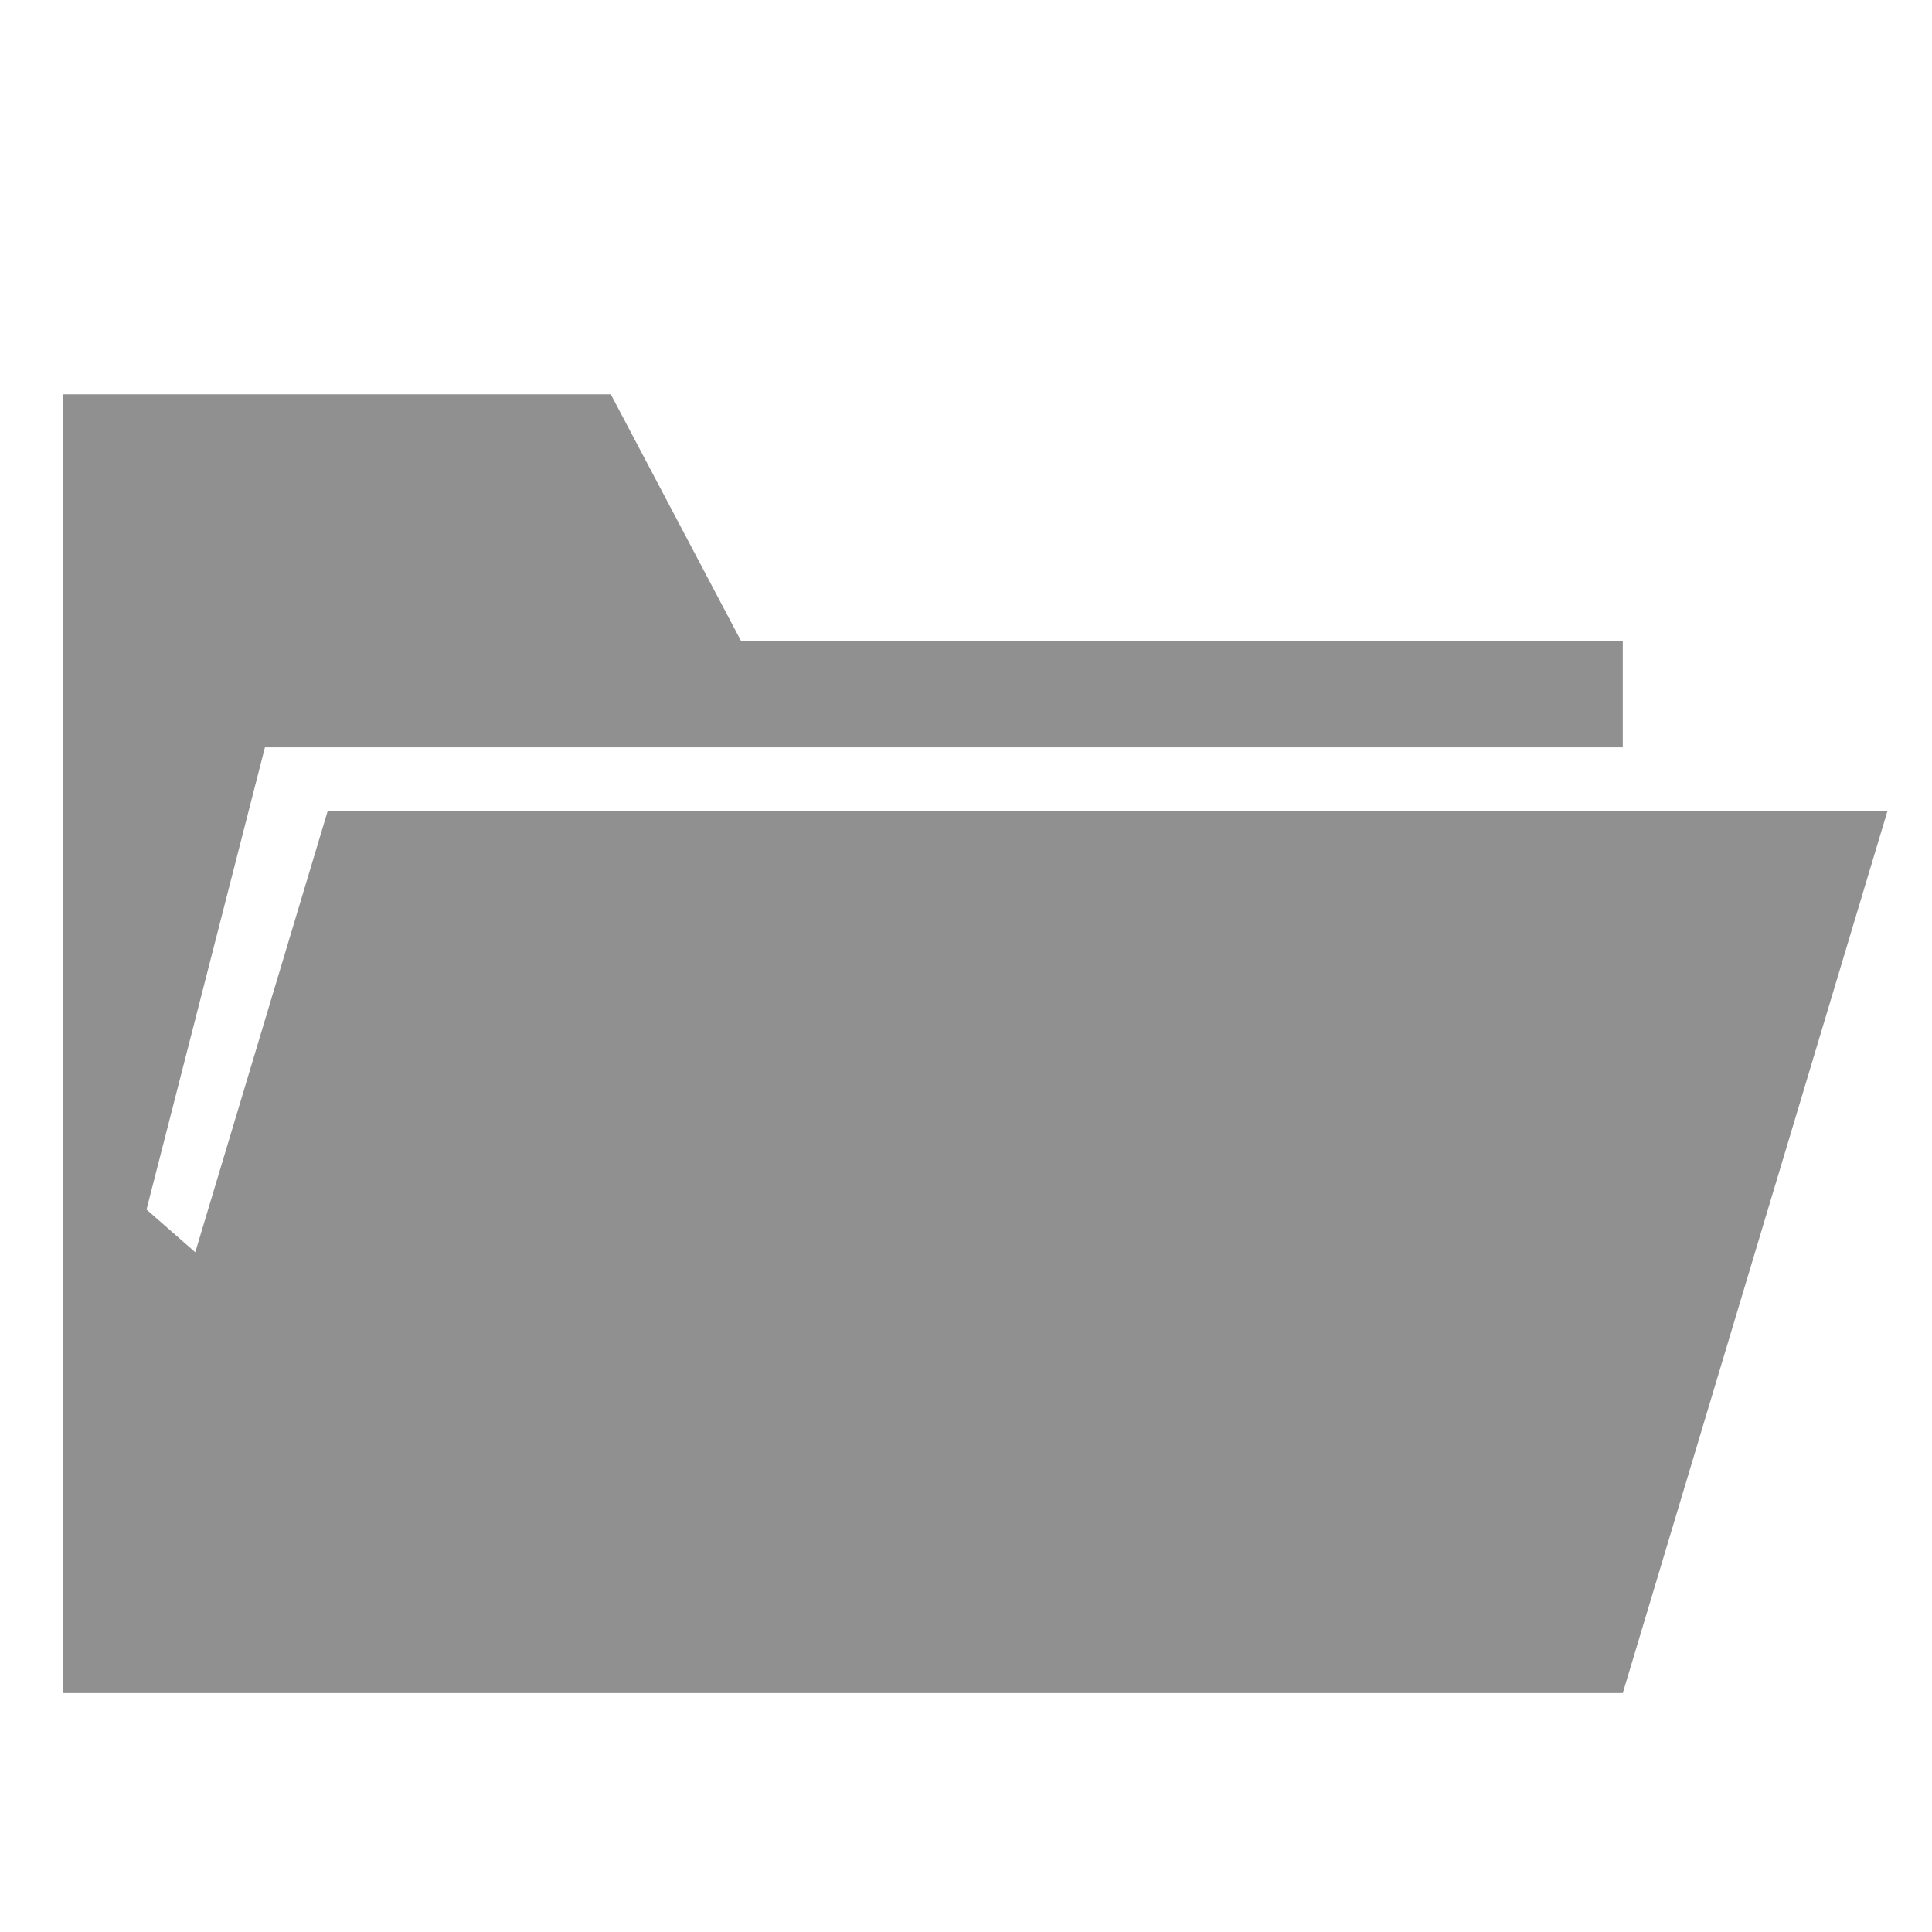 <?xml version="1.0" encoding="UTF-8" standalone="no"?>
<!-- Created with Inkscape (http://www.inkscape.org/) -->

<svg
   xmlns:dc="http://purl.org/dc/elements/1.1/"
   xmlns:cc="http://creativecommons.org/ns#"
   xmlns:rdf="http://www.w3.org/1999/02/22-rdf-syntax-ns#"
   xmlns:svg="http://www.w3.org/2000/svg"
   xmlns="http://www.w3.org/2000/svg"
   xmlns:sodipodi="http://sodipodi.sourceforge.net/DTD/sodipodi-0.dtd"
   xmlns:inkscape="http://www.inkscape.org/namespaces/inkscape"
   width="300"
   height="300"
   id="svg4588"
   version="1.1"
   inkscape:version="0.48.4 r9939"
   sodipodi:docname="folder.svg">
  <defs
     id="defs4590" />
  <sodipodi:namedview
     id="base"
     pagecolor="#ffffff"
     bordercolor="#666666"
     borderopacity="1.0"
     inkscape:pageopacity="0.0"
     inkscape:pageshadow="2"
     inkscape:zoom="0.98994949"
     inkscape:cx="156.55576"
     inkscape:cy="127.75623"
     inkscape:document-units="px"
     inkscape:current-layer="layer1"
     showgrid="false"
     inkscape:window-width="923"
     inkscape:window-height="619"
     inkscape:window-x="1805"
     inkscape:window-y="133"
     inkscape:window-maximized="0" />
  <g
     inkscape:label="Layer 1"
     inkscape:groupmode="layer"
     id="layer1"
     transform="translate(0,-752.362)">
    <g
       id="g1438"
       transform="matrix(3.269,0,0,-3.338,251.984,878.352)"
       style="fill:#909090">
      <path
         d="m 0,0 -61.522,0 -6.286,-20.509 -2.315,1.987 5.625,21.5 64.498,0 0,4.96 -41.889,0 -6.181,11.463 -26.022,0 0,-60.418 74.092,0 L 12.568,0 0,0 z"
         style="fill:#909090;fill-opacity:1;fill-rule:nonzero;stroke:none"
         id="path1440"
         inkscape:connector-curvature="0" />
    </g>
  </g>
</svg>
